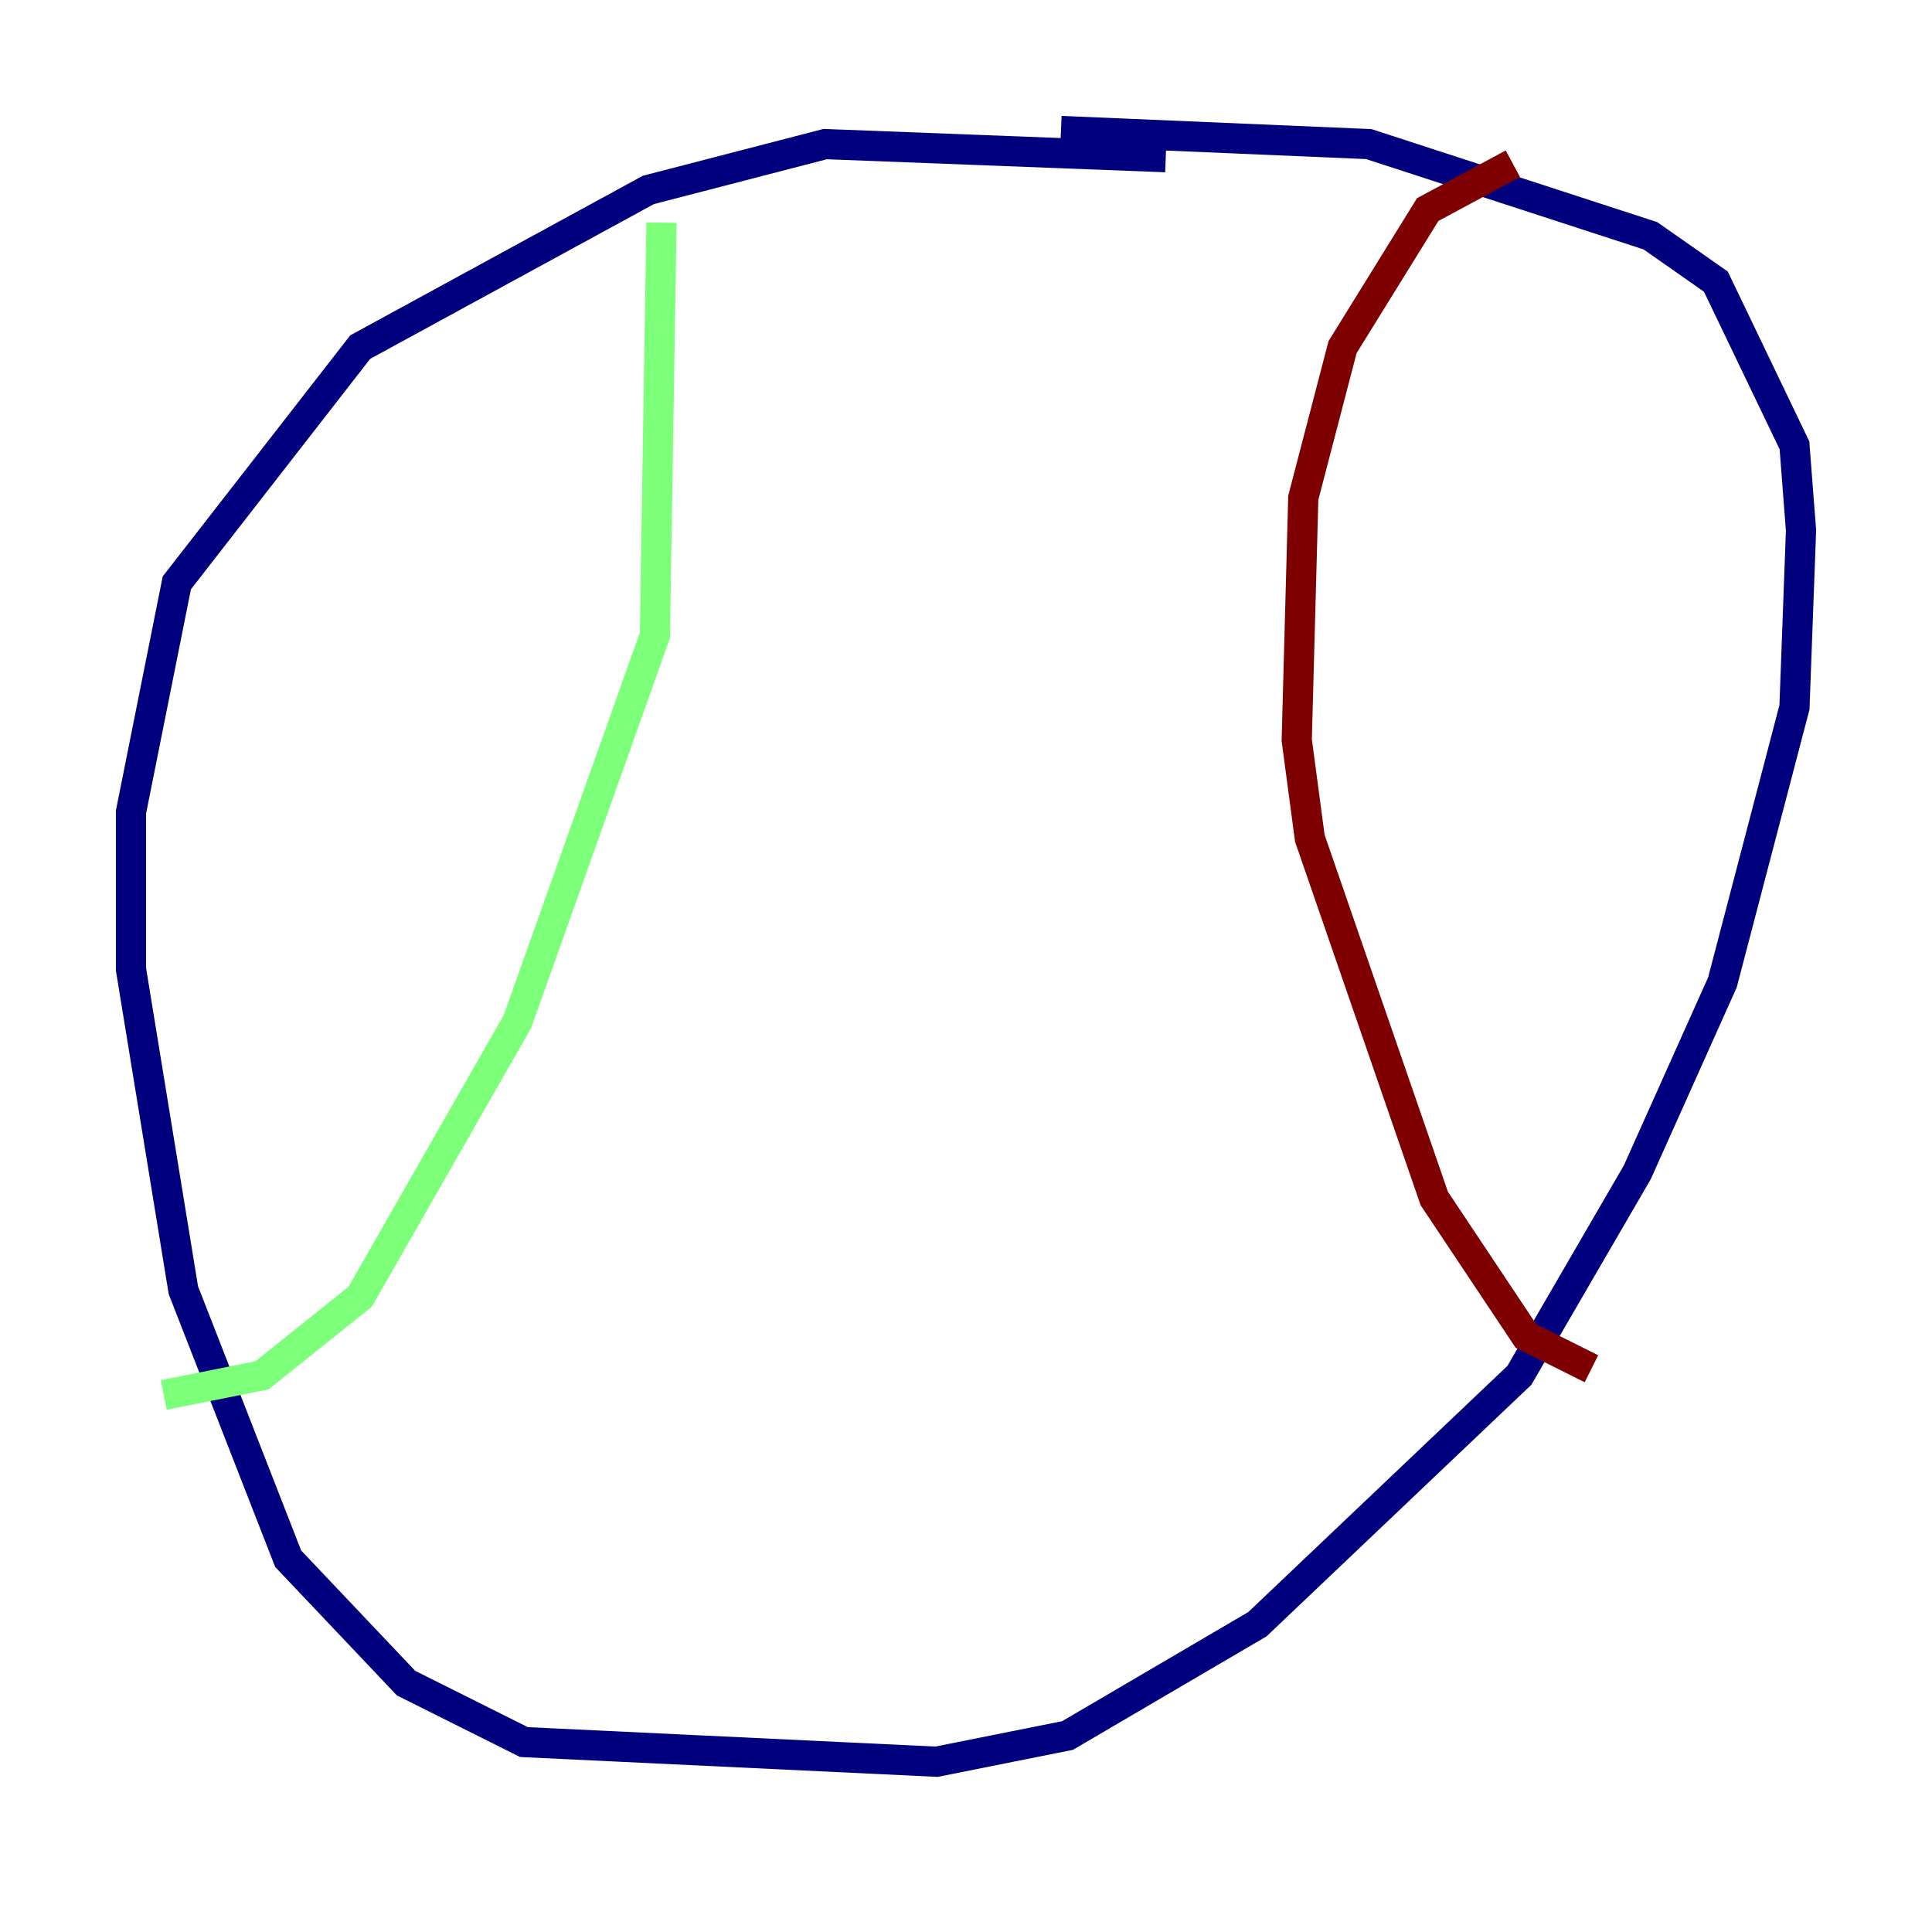 <?xml version="1.0" encoding="utf-8" ?>
<svg baseProfile="tiny" height="128" version="1.2" viewBox="0,0,128,128" width="128" xmlns="http://www.w3.org/2000/svg" xmlns:ev="http://www.w3.org/2001/xml-events" xmlns:xlink="http://www.w3.org/1999/xlink"><defs /><polyline fill="none" points="77.234,10.414 54.671,9.546 42.956,12.583 23.864,22.997 11.715,38.617 8.678,53.803 8.678,64.217 12.149,85.478 19.091,103.268 26.902,111.512 34.712,115.417 62.047,116.719 70.725,114.983 83.308,107.607 100.664,91.119 108.475,77.668 114.115,65.085 118.888,46.861 119.322,35.146 118.888,29.505 113.681,18.658 109.342,15.62 90.685,9.546 70.291,8.678" stroke="#00007f" stroke-width="2" /><polyline fill="none" points="43.824,14.752 43.39,42.088 34.278,67.688 23.864,85.912 17.356,91.119 10.848,92.42" stroke="#7cff79" stroke-width="2" /><polyline fill="none" points="100.231,10.848 94.59,13.885 88.949,22.997 86.346,32.976 85.912,49.031 86.78,55.539 95.024,79.403 101.098,88.515 105.437,90.685" stroke="#7f0000" stroke-width="2" /></svg>